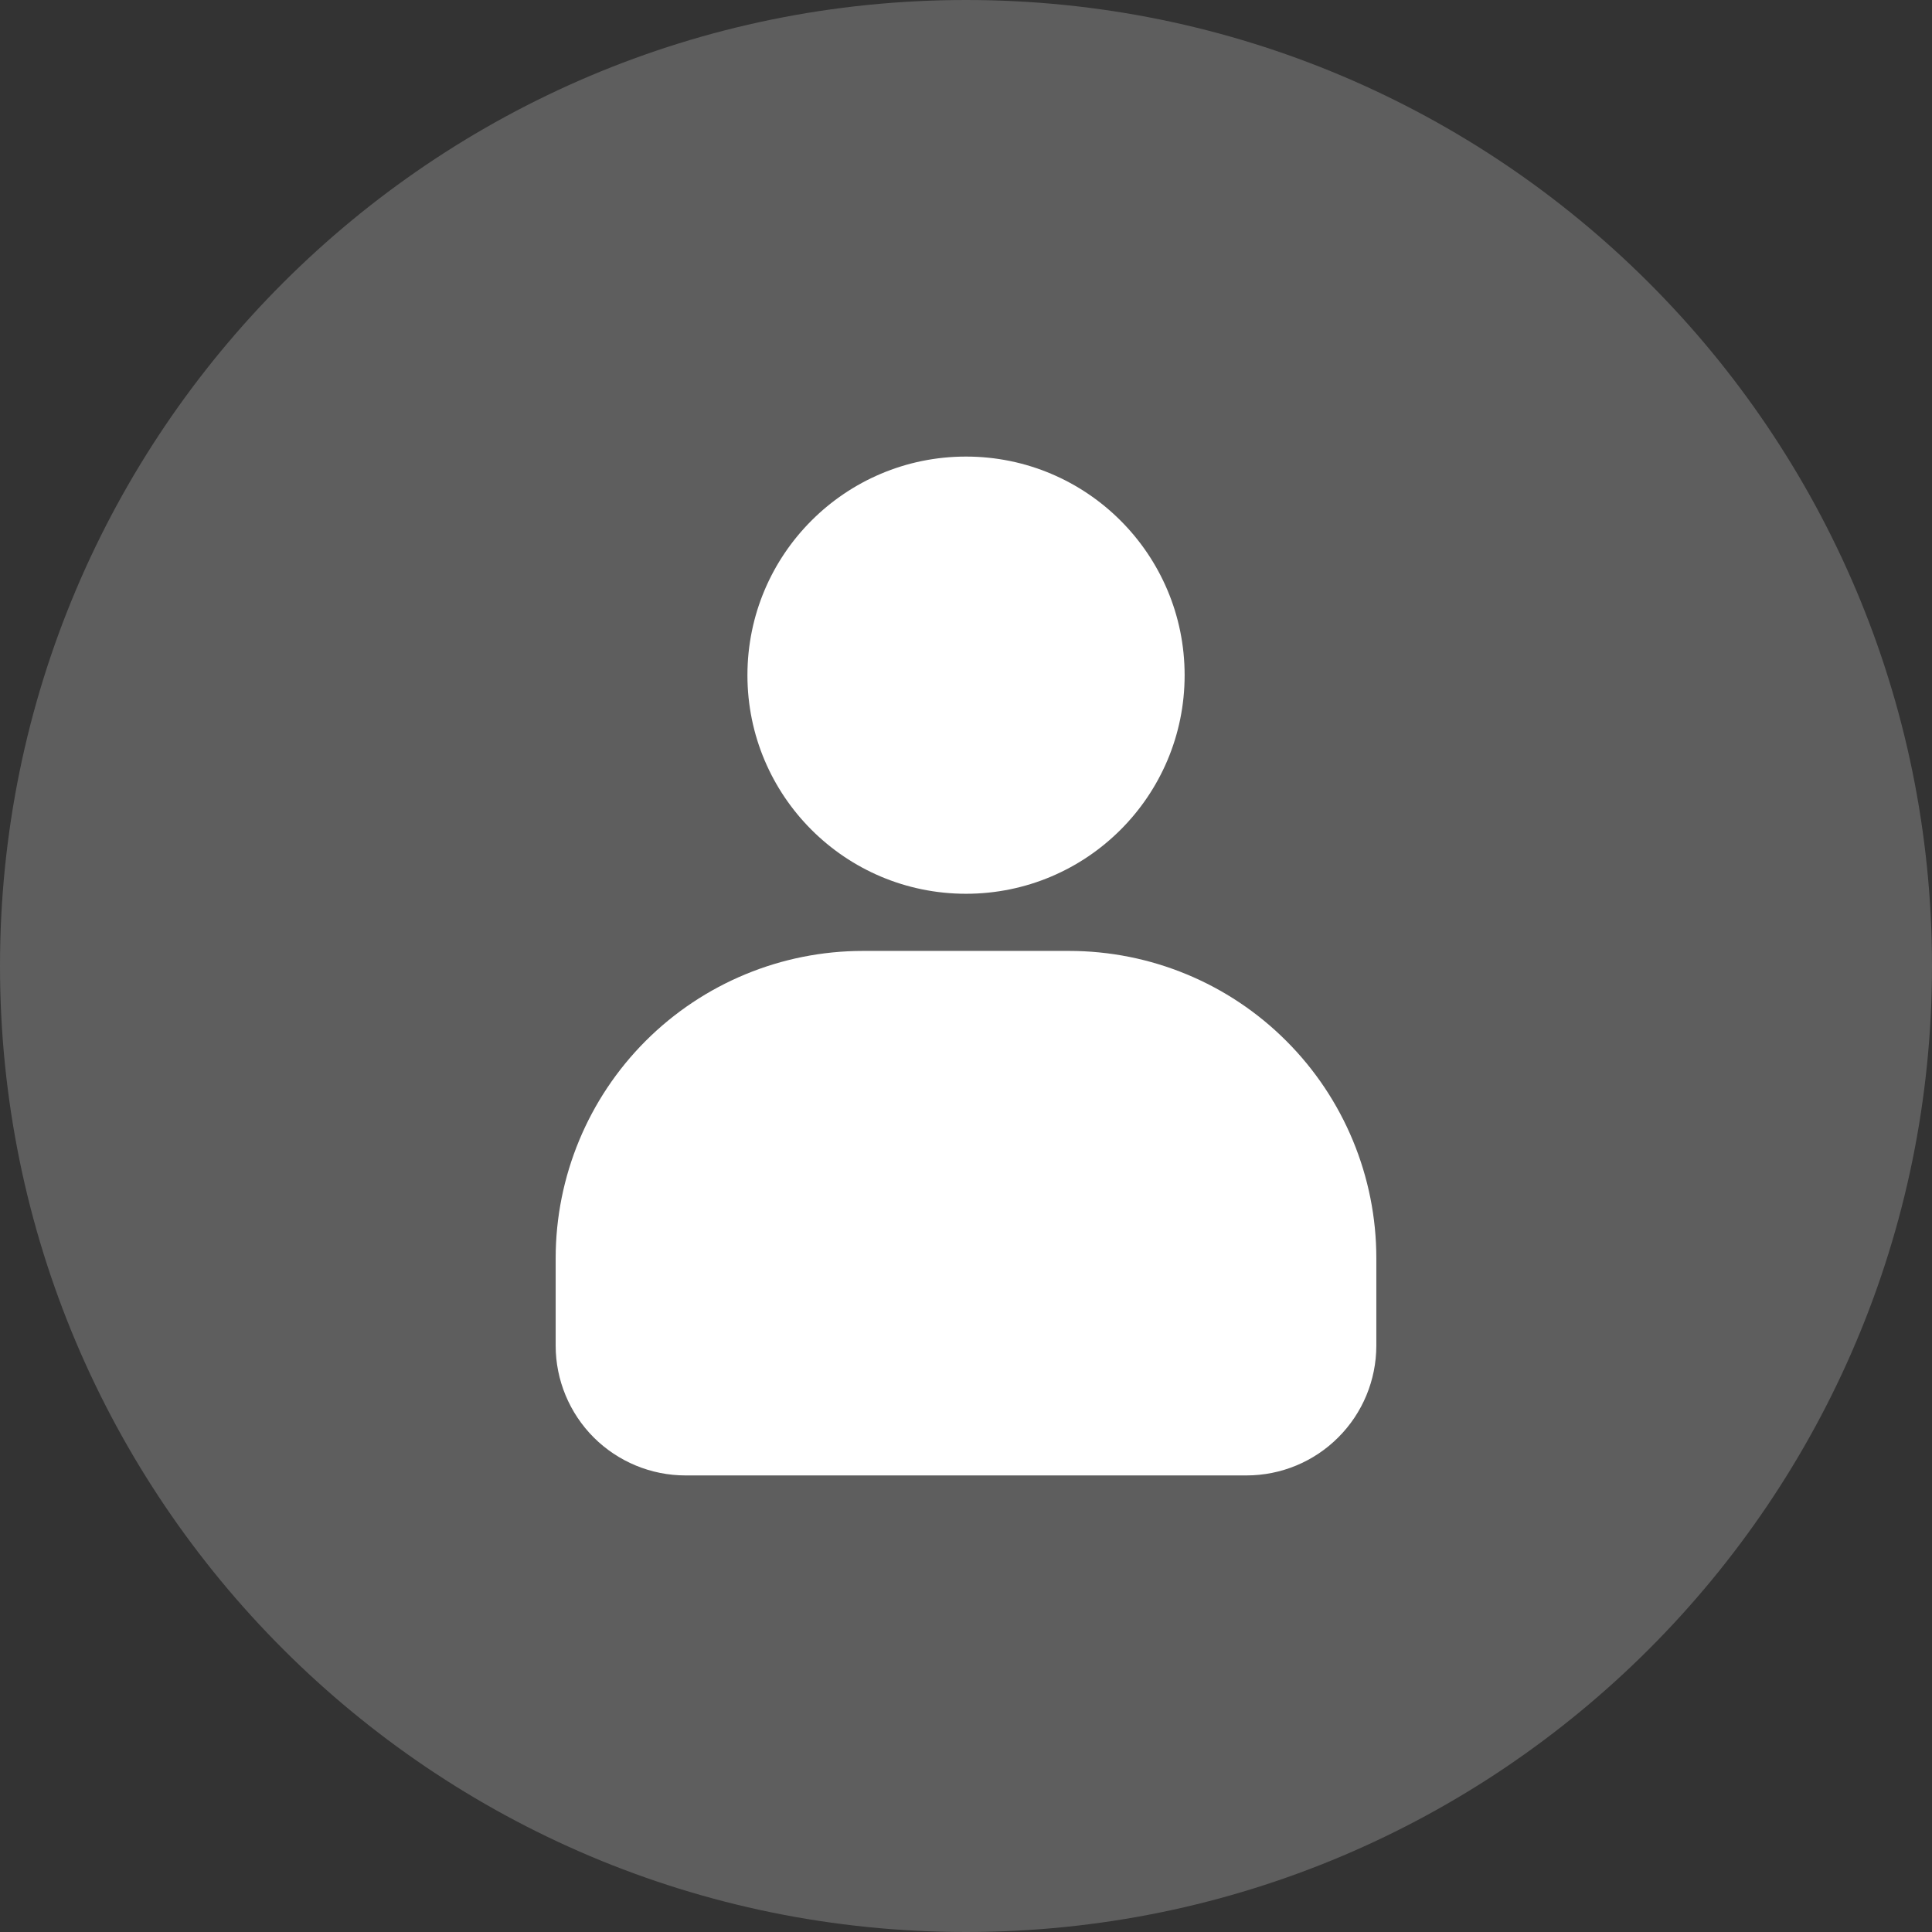 <svg width="31" height="31" viewBox="0 0 31 31" fill="none" xmlns="http://www.w3.org/2000/svg">
<rect x="0" y="0" width="31" height="31" fill="#333333" stroke="none"/>
<g clip-path="url(#clip0_209_30726)">
<path d="M15.5 31C24.06 31 31 24.06 31 15.5C31 6.94 24.06 0 15.5 0C6.94 0 0 6.94 0 15.5C0 24.06 6.94 31 15.5 31Z" fill="#5E5E5E"/>
<path d="M20.001 23.674H10.999C10.447 23.674 9.917 23.454 9.526 23.064C9.136 22.673 8.916 22.143 8.916 21.591V20.186C8.917 18.879 9.437 17.625 10.361 16.701C11.286 15.777 12.54 15.258 13.847 15.258H17.153C18.461 15.258 19.715 15.777 20.639 16.702C21.564 17.626 22.084 18.881 22.084 20.188V21.593C22.083 22.145 21.864 22.674 21.473 23.064C21.083 23.455 20.553 23.674 20.001 23.674Z" fill="white"/>
<path d="M15.5 14.341C17.437 14.341 19.008 12.771 19.008 10.834C19.008 8.897 17.437 7.326 15.5 7.326C13.563 7.326 11.993 8.897 11.993 10.834C11.993 12.771 13.563 14.341 15.5 14.341Z" fill="white"/>
</g>
<defs>
<clipPath id="clip0_209_30726">
<rect width="31" height="31" fill="white"/>
</clipPath>
</defs>
</svg>
